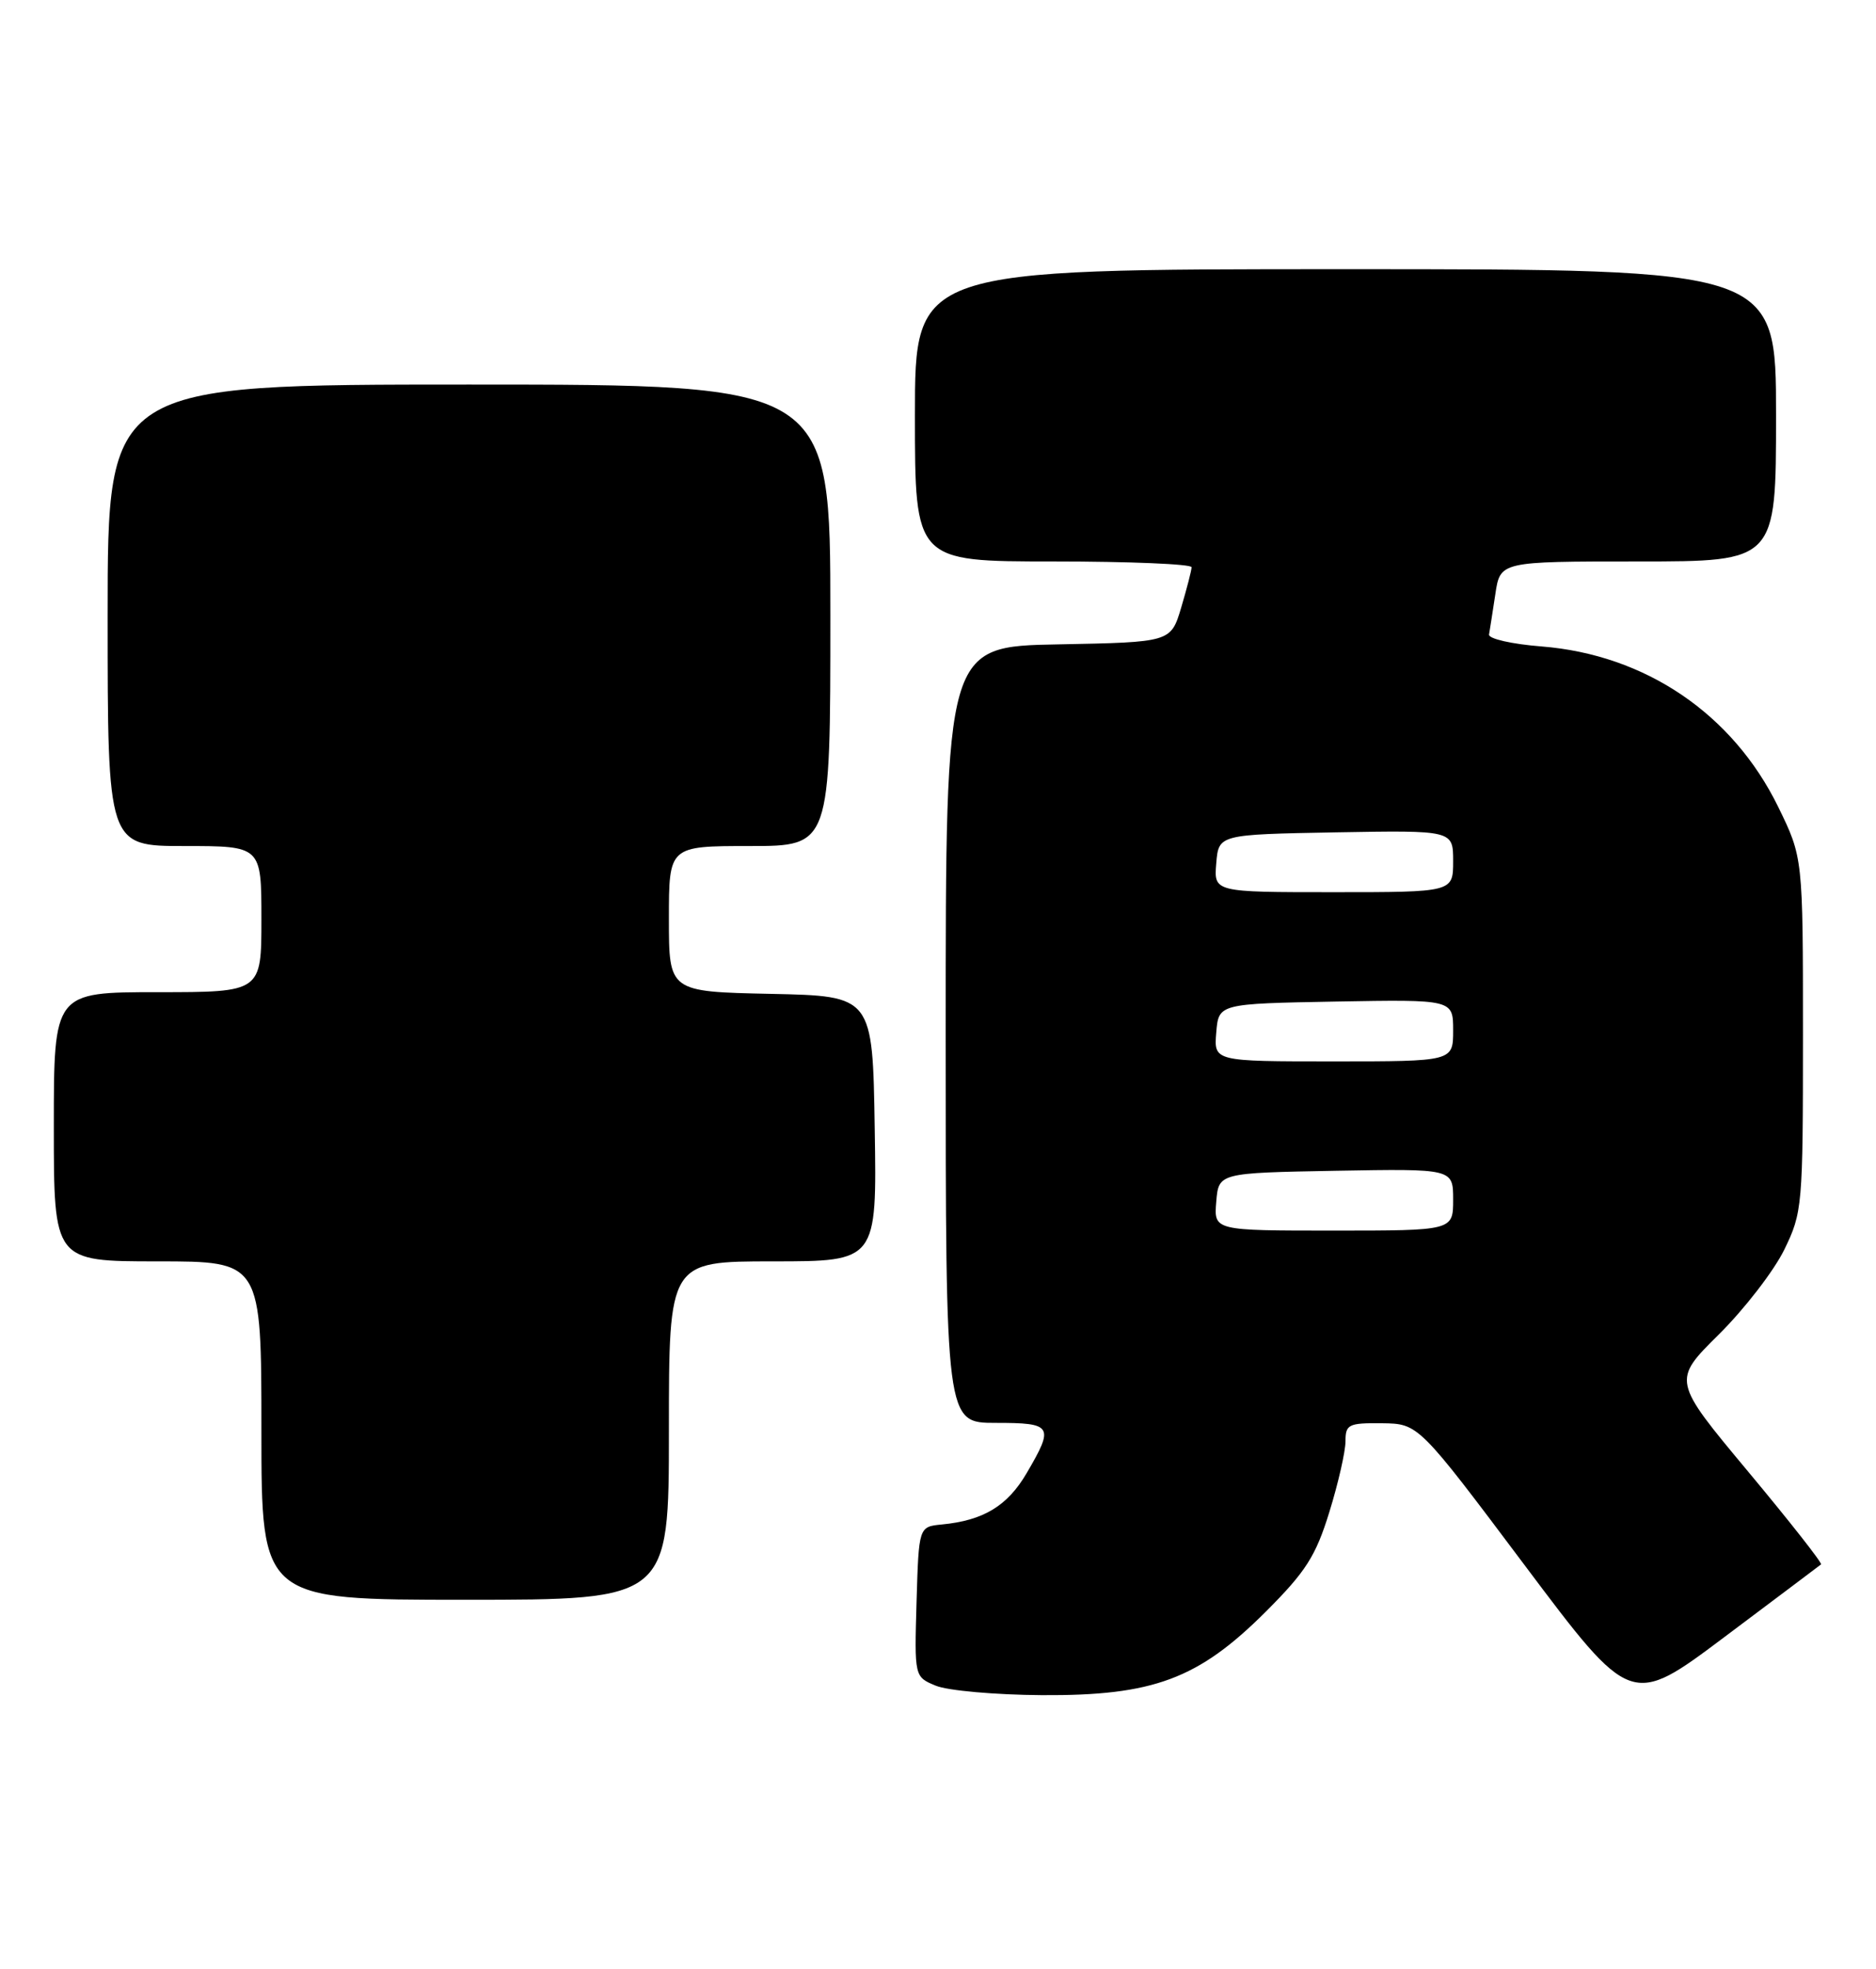 <?xml version="1.0" encoding="UTF-8" standalone="no"?>
<!DOCTYPE svg PUBLIC "-//W3C//DTD SVG 1.1//EN" "http://www.w3.org/Graphics/SVG/1.1/DTD/svg11.dtd" >
<svg xmlns="http://www.w3.org/2000/svg" xmlns:xlink="http://www.w3.org/1999/xlink" version="1.1" viewBox="0 0 244 256">
 <g >
 <path fill="currentColor"
d=" M 236.85 203.40 C 237.05 203.25 232.77 197.81 227.35 191.31 C 217.50 179.50 217.50 179.50 223.56 173.50 C 226.89 170.20 230.71 165.25 232.06 162.50 C 234.43 157.64 234.50 156.86 234.50 134.50 C 234.50 111.50 234.50 111.50 231.27 104.89 C 225.35 92.81 214.00 85.12 200.50 84.05 C 196.65 83.75 193.58 83.05 193.67 82.50 C 193.77 81.95 194.13 79.59 194.49 77.25 C 195.12 73.00 195.12 73.00 213.06 73.00 C 231.00 73.00 231.00 73.00 231.00 54.00 C 231.00 35.00 231.00 35.00 175.00 35.00 C 119.00 35.00 119.00 35.00 119.00 54.00 C 119.00 73.00 119.00 73.00 137.00 73.00 C 146.90 73.00 154.99 73.34 154.98 73.75 C 154.98 74.16 154.36 76.53 153.63 79.00 C 152.28 83.50 152.28 83.50 137.64 83.78 C 123.00 84.05 123.00 84.05 123.00 134.53 C 123.00 185.00 123.00 185.00 129.50 185.00 C 136.90 185.00 137.14 185.38 133.54 191.52 C 131.04 195.80 127.91 197.69 122.50 198.21 C 119.50 198.50 119.50 198.50 119.21 208.26 C 118.93 218.02 118.93 218.02 121.71 219.17 C 123.25 219.81 129.45 220.36 135.50 220.40 C 150.01 220.49 155.86 218.31 164.65 209.53 C 169.84 204.34 171.13 202.33 172.90 196.59 C 174.06 192.85 175.00 188.71 175.00 187.39 C 175.00 185.20 175.39 185.00 179.75 185.05 C 184.50 185.11 184.50 185.11 198.32 203.53 C 212.15 221.95 212.15 221.95 224.32 212.82 C 231.02 207.79 236.66 203.56 236.85 203.40 Z  M 87.00 186.00 C 87.00 164.00 87.00 164.00 100.52 164.00 C 114.05 164.00 114.05 164.00 113.77 146.75 C 113.50 129.50 113.50 129.50 100.25 129.22 C 87.00 128.94 87.00 128.94 87.00 119.47 C 87.00 110.00 87.00 110.00 97.50 110.00 C 108.00 110.00 108.00 110.00 108.00 80.00 C 108.00 50.00 108.00 50.00 61.00 50.00 C 14.00 50.00 14.00 50.00 14.00 80.00 C 14.00 110.00 14.00 110.00 24.00 110.00 C 34.00 110.00 34.00 110.00 34.00 119.50 C 34.00 129.00 34.00 129.00 20.50 129.00 C 7.00 129.00 7.00 129.00 7.00 146.50 C 7.00 164.00 7.00 164.00 20.50 164.00 C 34.00 164.00 34.00 164.00 34.00 186.00 C 34.00 208.00 34.00 208.00 60.50 208.00 C 87.00 208.00 87.00 208.00 87.00 186.00 Z  M 158.19 156.25 C 158.50 152.50 158.50 152.50 173.75 152.22 C 189.00 151.95 189.00 151.95 189.00 155.97 C 189.00 160.00 189.00 160.00 173.44 160.00 C 157.88 160.00 157.88 160.00 158.19 156.25 Z  M 158.19 134.25 C 158.50 130.50 158.50 130.50 173.75 130.22 C 189.00 129.95 189.00 129.95 189.00 133.97 C 189.00 138.00 189.00 138.00 173.44 138.00 C 157.88 138.00 157.88 138.00 158.19 134.25 Z  M 158.19 112.25 C 158.50 108.50 158.50 108.50 173.75 108.22 C 189.00 107.95 189.00 107.95 189.00 111.97 C 189.00 116.00 189.00 116.00 173.44 116.00 C 157.88 116.00 157.88 116.00 158.19 112.25 Z "/>
</g>
</svg>
